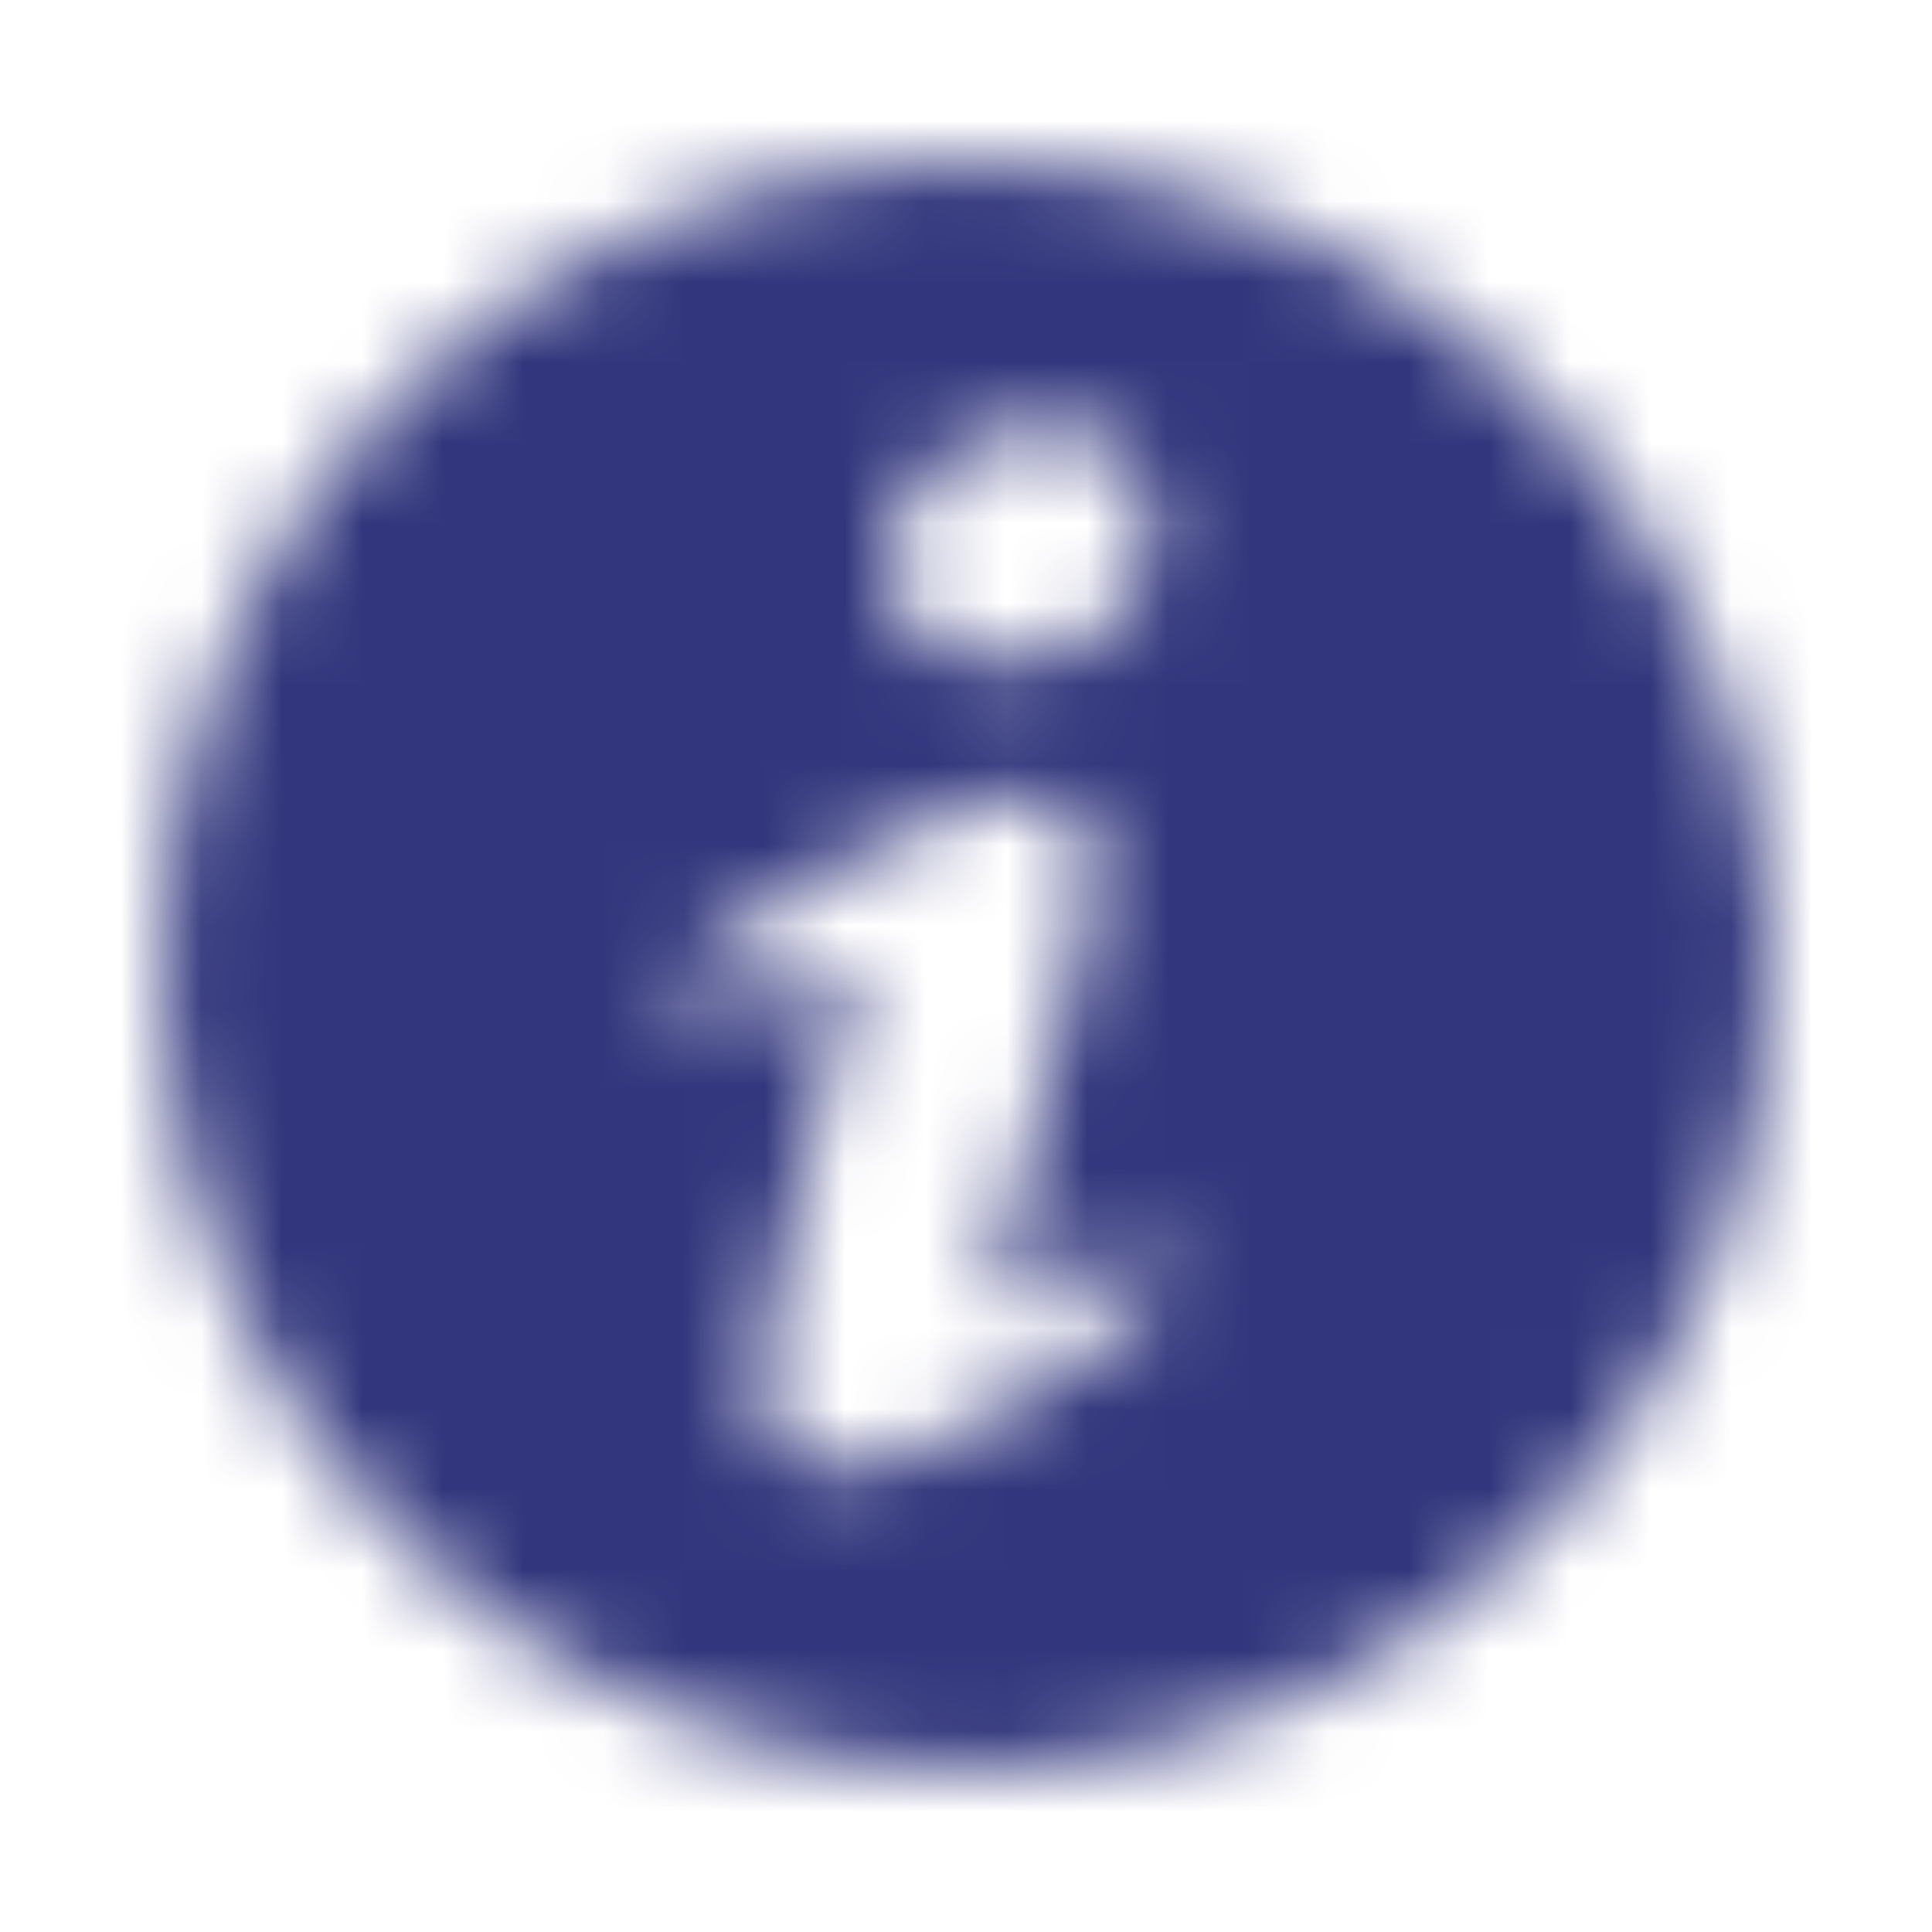<svg xmlns="http://www.w3.org/2000/svg" xmlns:xlink="http://www.w3.org/1999/xlink" width="24" height="24" viewBox="0 0 24 24">
    <defs>
        <path id="a" d="M11.866 2c-5.522.074-9.939 4.612-9.865 10.134.073 5.52 4.61 9.938 10.133 9.865 5.521-.075 9.939-4.612 9.865-10.133C21.926 6.345 17.39 1.927 11.866 2zm1.109 3.333c1.018 0 1.317.59 1.317 1.264 0 .843-.675 1.623-1.825 1.623-.963 0-1.422-.485-1.396-1.286.001-.674.566-1.601 1.904-1.601zm-2.606 12.916c-.694 0-1.204-.421-.717-2.276l.798-3.287c.138-.527.161-.738 0-.738-.209 0-1.111.364-1.644.722l-.347-.568c1.691-1.412 3.633-2.24 4.466-2.24.695 0 .81.822.464 2.086l-.913 3.457c-.16.61-.092.82.069.82.208 0 .891-.253 1.563-.78l.393.527c-1.644 1.644-3.437 2.277-4.132 2.277z"/>
    </defs>
    <g fill="none" fill-rule="evenodd">
        <path d="M0 0h24v24H0z"/>
        <mask id="b" fill="#fff">
            <use xlink:href="#a"/>
        </mask>
        <g fill="#32377D" mask="url(#b)">
            <path d="M0 0h24v24H0z"/>
        </g>
    </g>
</svg>
